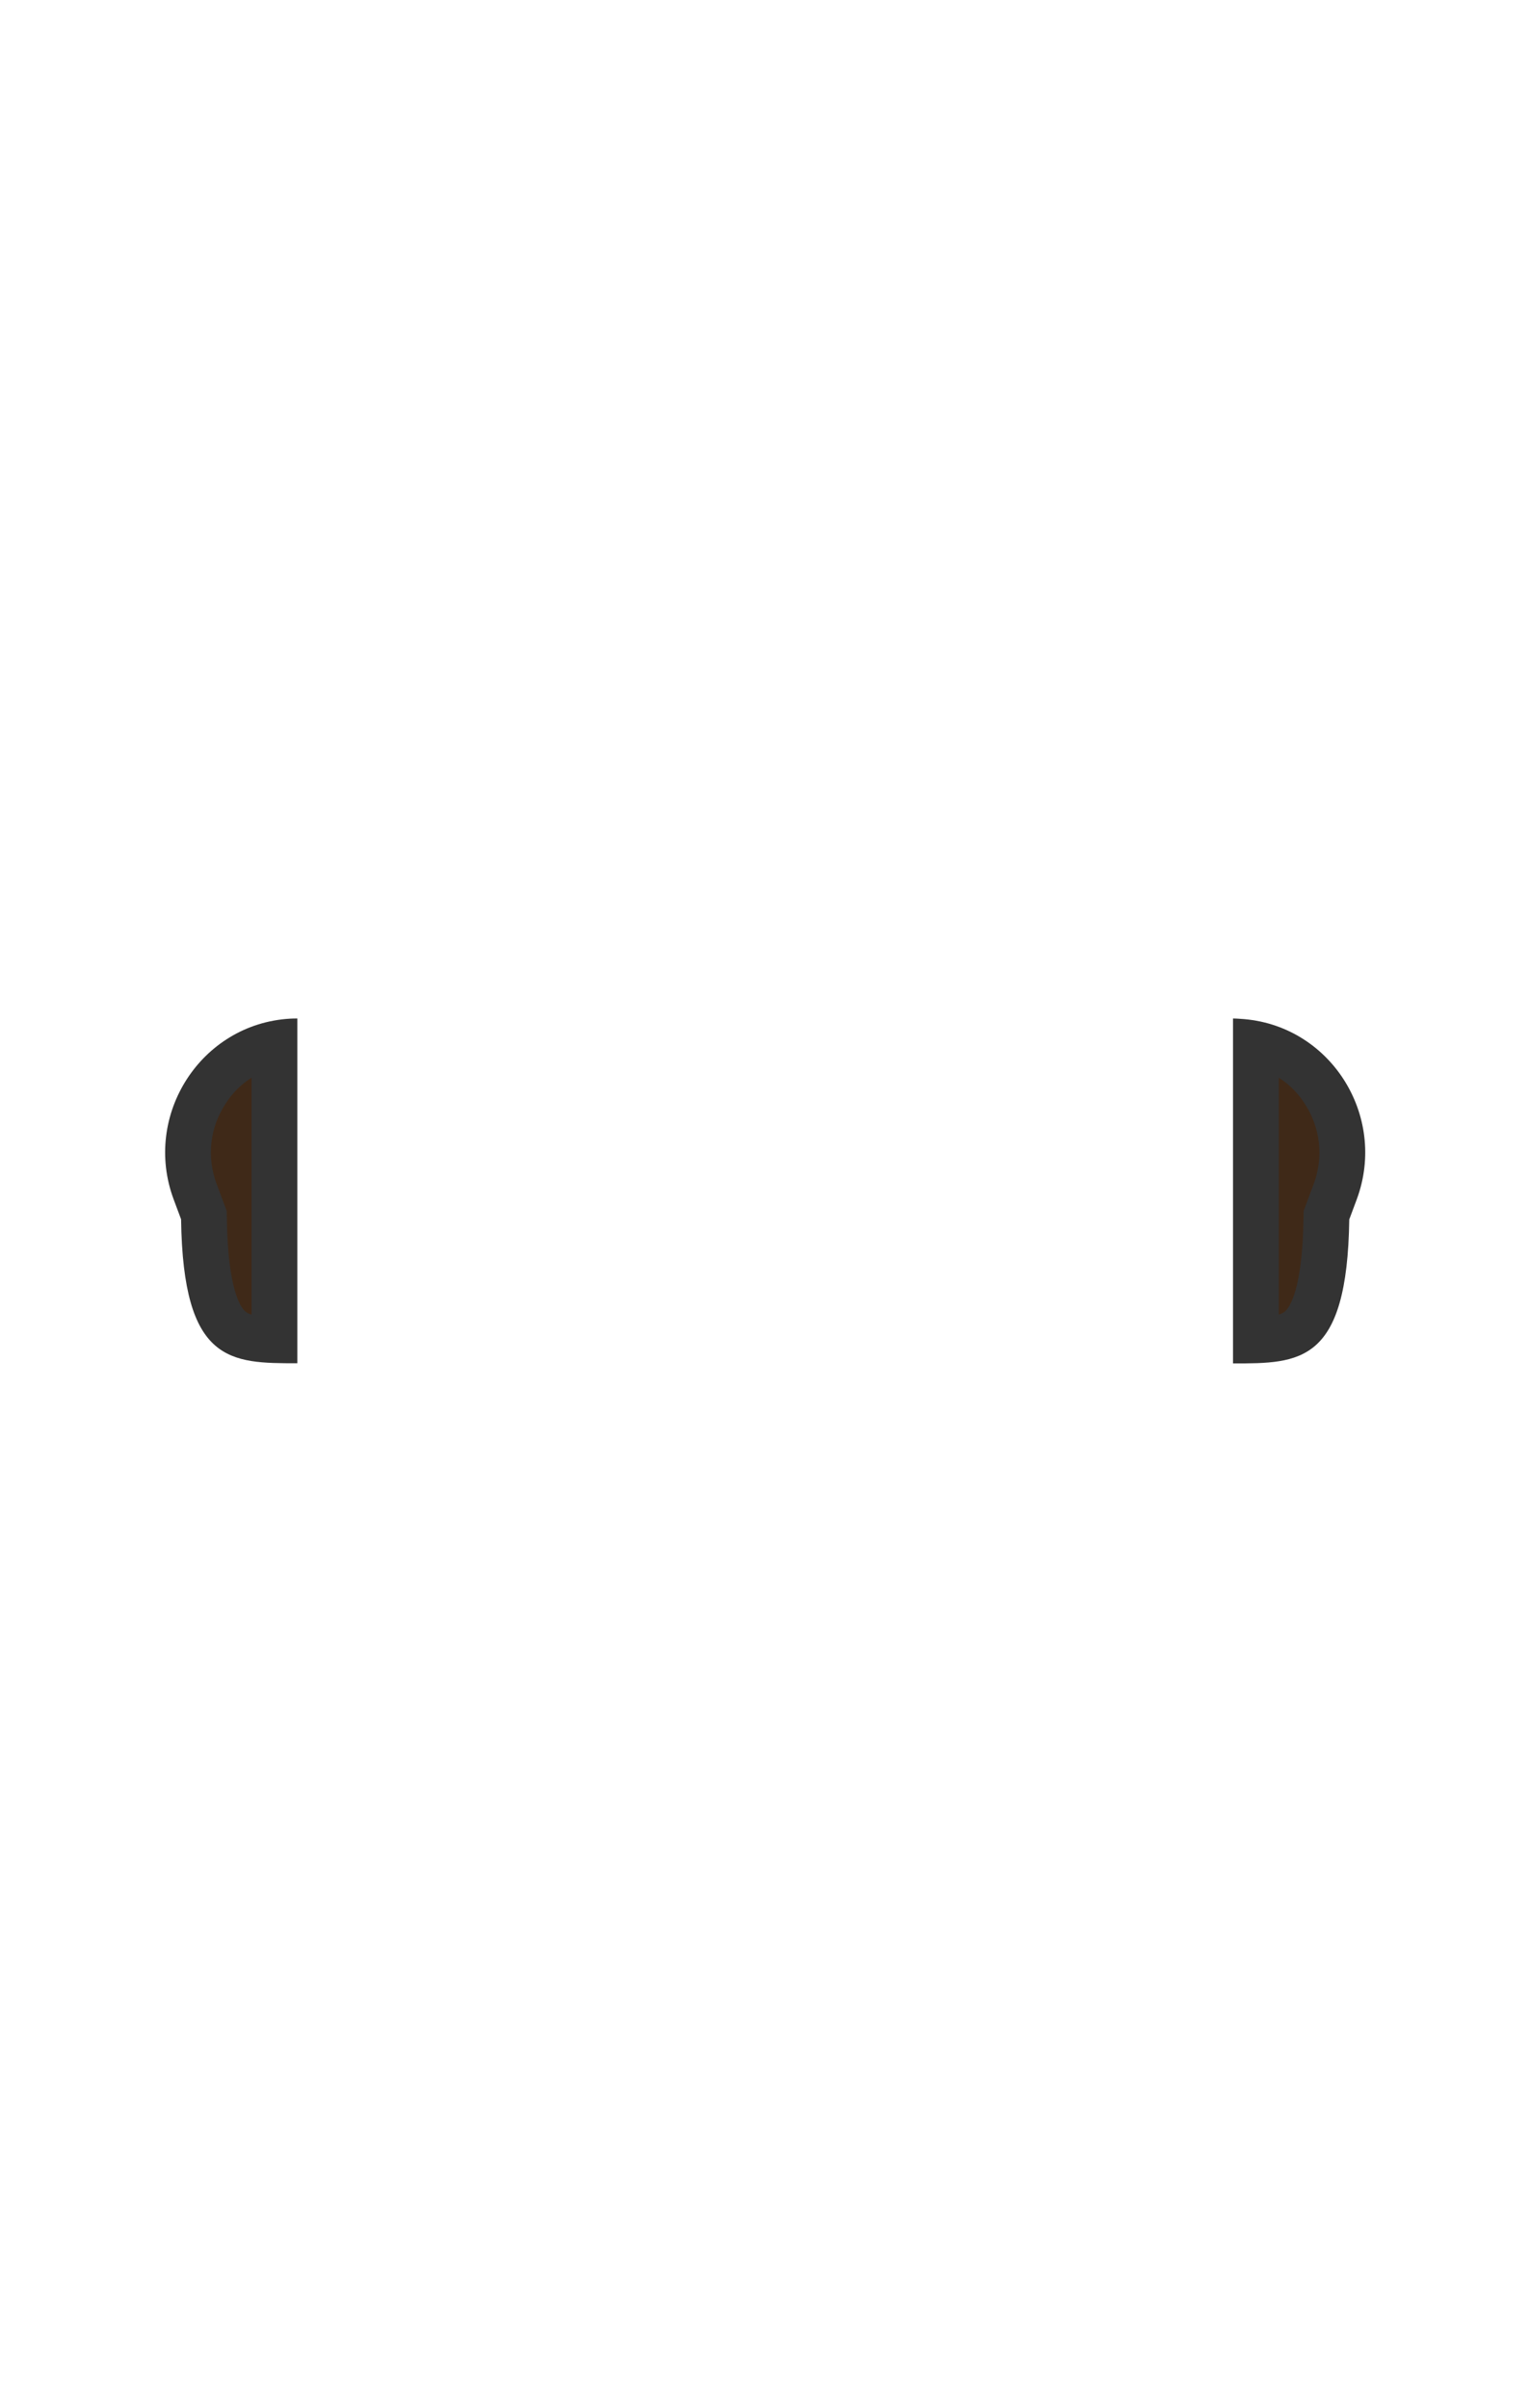 <?xml version="1.0" encoding="UTF-8"?>
<svg width="899px" height="1415px" viewBox="0 0 899 1415" version="1.1" xmlns="http://www.w3.org/2000/svg" xmlns:xlink="http://www.w3.org/1999/xlink">
    <!-- Generator: Sketch 49.3 (51167) - http://www.bohemiancoding.com/sketch -->
    <title>1-3F2918</title>
    <desc>Created with Sketch.</desc>
    <defs></defs>
    <g id="1-3F2918" stroke="none" stroke-width="1" fill="none" fill-rule="evenodd">
        <g transform="translate(97, 570)">
            <g id="Group" transform="translate(0, 28)">
                <g id="Shape">
                    <path d="M64.3,189.6 C53.1,189.2 44.1,187.8 38.2,182.5 C28.4,173.9 23.4,152.9 22.9,118.3 L22.9,116 L17.7,102 C10.4,82.2 12.8,60.7 24.4,43 C33.8,28.6 48.1,18.9 64.3,15.3 L64.3,189.6 Z" fill="#3F2918"></path>
                    <path d="M50.8,35.3 L50.8,174.5 C49.2,174 47.9,173.4 47,172.5 C44.6,170.4 36.9,160.3 36.3,118.2 L36.2,113.6 L34.6,109.3 L30.2,97.5 C24.4,81.7 26.3,64.6 35.6,50.5 C39.6,44.2 44.8,39.1 50.8,35.3 Z M77.7,0.5 C76.3,0.5 74.9,0.5 73.5,0.6 C21,3.6 -13.3,57.4 5,106.7 L9.4,118.5 C10.6,203.1 38.4,203.1 77.7,203.1 L77.7,180.4 L77.7,0.5 Z" fill="#333333" fill-rule="nonzero"></path>
                </g>
                <g transform="translate(627, 0)" id="Shape">
                    <path d="M13.9,15.4 C30.2,18.9 44.4,28.6 53.8,43.1 C65.4,60.8 67.8,82.3 60.5,102.1 L55.3,116.1 L55.3,118.4 C54.8,152.9 49.8,173.9 40,182.6 C34,187.9 25.1,189.3 13.9,189.7 L13.9,15.4 Z" fill="#3F2918"></path>
                    <path d="M27.4,35.3 C33.4,39.1 38.6,44.2 42.6,50.5 C51.8,64.6 53.8,81.7 48,97.5 L43.6,109.3 L42,113.6 L41.9,118.2 C41.3,160.3 33.5,170.4 31.2,172.5 C30.3,173.3 29,174 27.4,174.5 L27.4,35.3 Z M0.5,0.5 L0.5,180.5 L0.5,203.2 C39.9,203.2 67.6,203.2 68.8,118.6 L73.2,106.8 C91.5,57.4 57.3,3.7 4.7,0.7 C3.3,0.6 1.9,0.5 0.5,0.5 Z" fill="#333333" fill-rule="nonzero"></path>
                </g>
            </g>
            <rect id="Rectangle-path" x="51" y="0.4" width="603.7" height="241.5"></rect>
        </g>
    </g>
</svg>